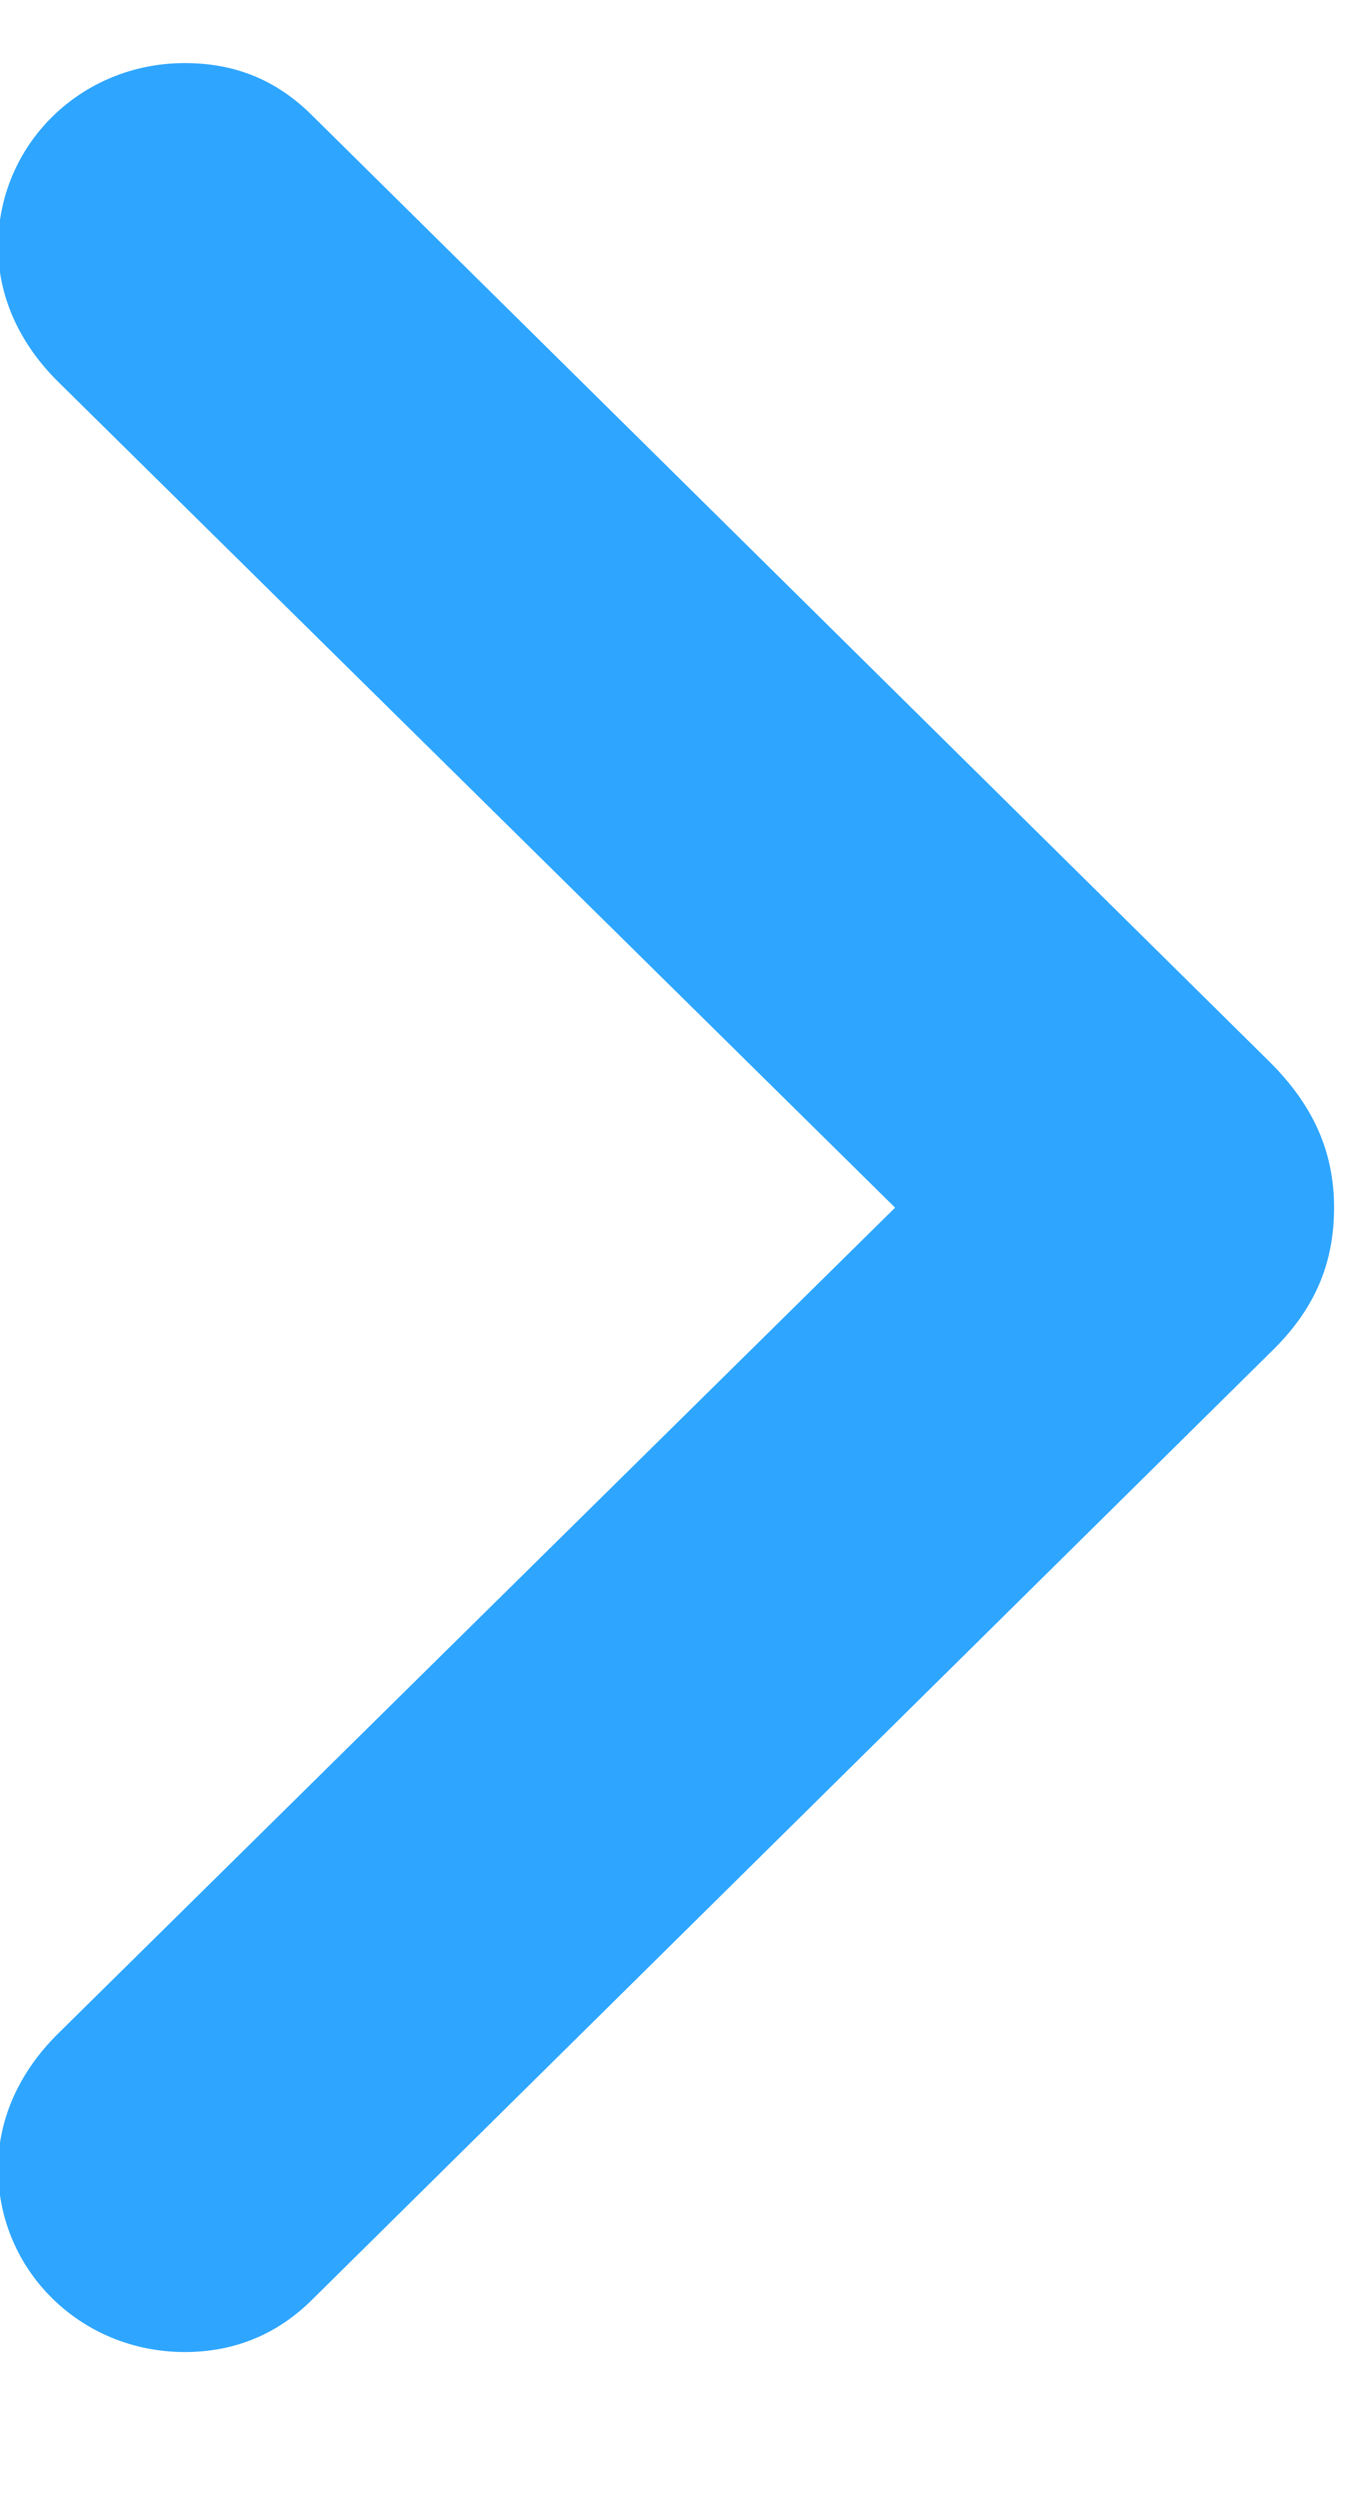 <svg width="7" height="13" viewBox="0 0 7 13" fill="none" xmlns="http://www.w3.org/2000/svg">
<path d="M6.938 6.28C6.938 6.57 6.838 6.811 6.605 7.035L1.625 11.957C1.442 12.14 1.218 12.231 0.961 12.231C0.421 12.231 -0.01 11.808 -0.01 11.277C-0.01 11.011 0.106 10.771 0.297 10.58L4.655 6.28L0.297 1.98C0.106 1.789 -0.01 1.548 -0.01 1.283C-0.01 0.751 0.421 0.328 0.961 0.328C1.227 0.328 1.442 0.419 1.625 0.602L6.605 5.524C6.83 5.749 6.938 5.989 6.938 6.28Z" fill="#2ea6ff"/>
</svg>
